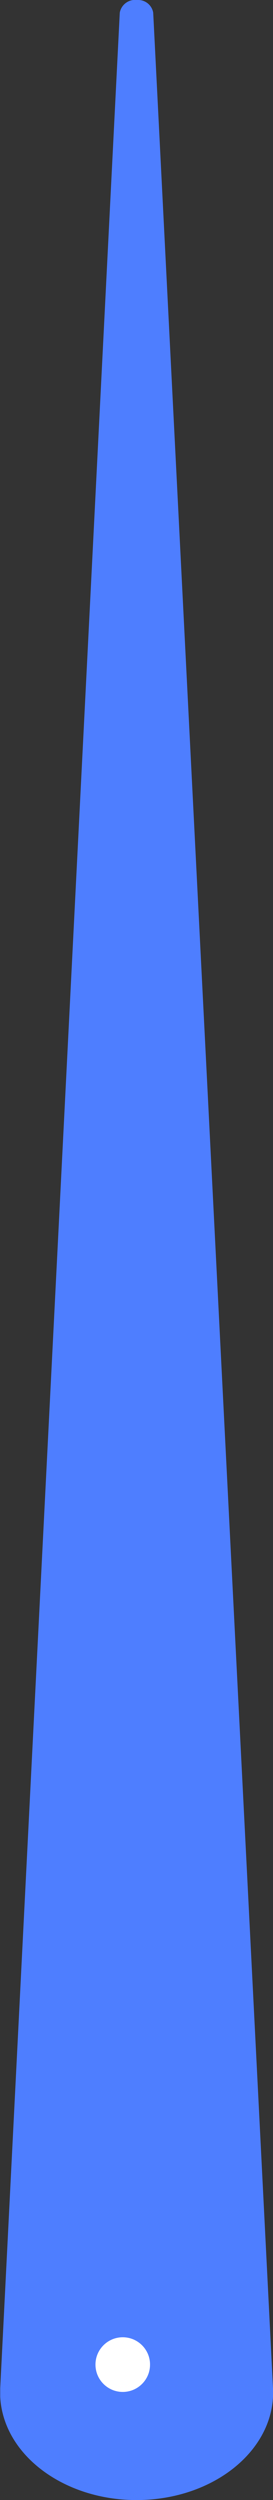 <svg xmlns="http://www.w3.org/2000/svg" xmlns:xlink="http://www.w3.org/1999/xlink" width="10.008" height="91.455" viewBox="0 0 10.008 91.455"><rect x="0" y="0" width="10.008" height="91.455" fill="#333333" stroke="none"/><defs><clipPath id="a"><path d="M0,0H91.455V10.008H0Z" transform="translate(0 0.992)" fill="none"/></clipPath></defs><g transform="translate(-103.492 -22.5)"><g transform="translate(114.492 22.5) rotate(90)"><path d="M0,.5H0Z" transform="translate(0 6)" fill="#fefefe"/><path d="M0,0H91.455V10.008H0Z" transform="translate(0 0.992)" fill="none"/><g clip-path="url(#a)"><path d="M87.364,10,.463,5.617A.573.573,0,0,1,0,4.98a.561.561,0,0,1,.462-.588L87.364,0c2.171-.109,4,2.04,4.088,4.8s-1.6,5.089-3.776,5.2c-.1,0-.212,0-.312,0" transform="translate(0 0.992)" fill="#4e7eff"/></g></g><circle cx="1" cy="1" r="1" transform="translate(108.992 108) rotate(90)" fill="#fff"/></g></svg>